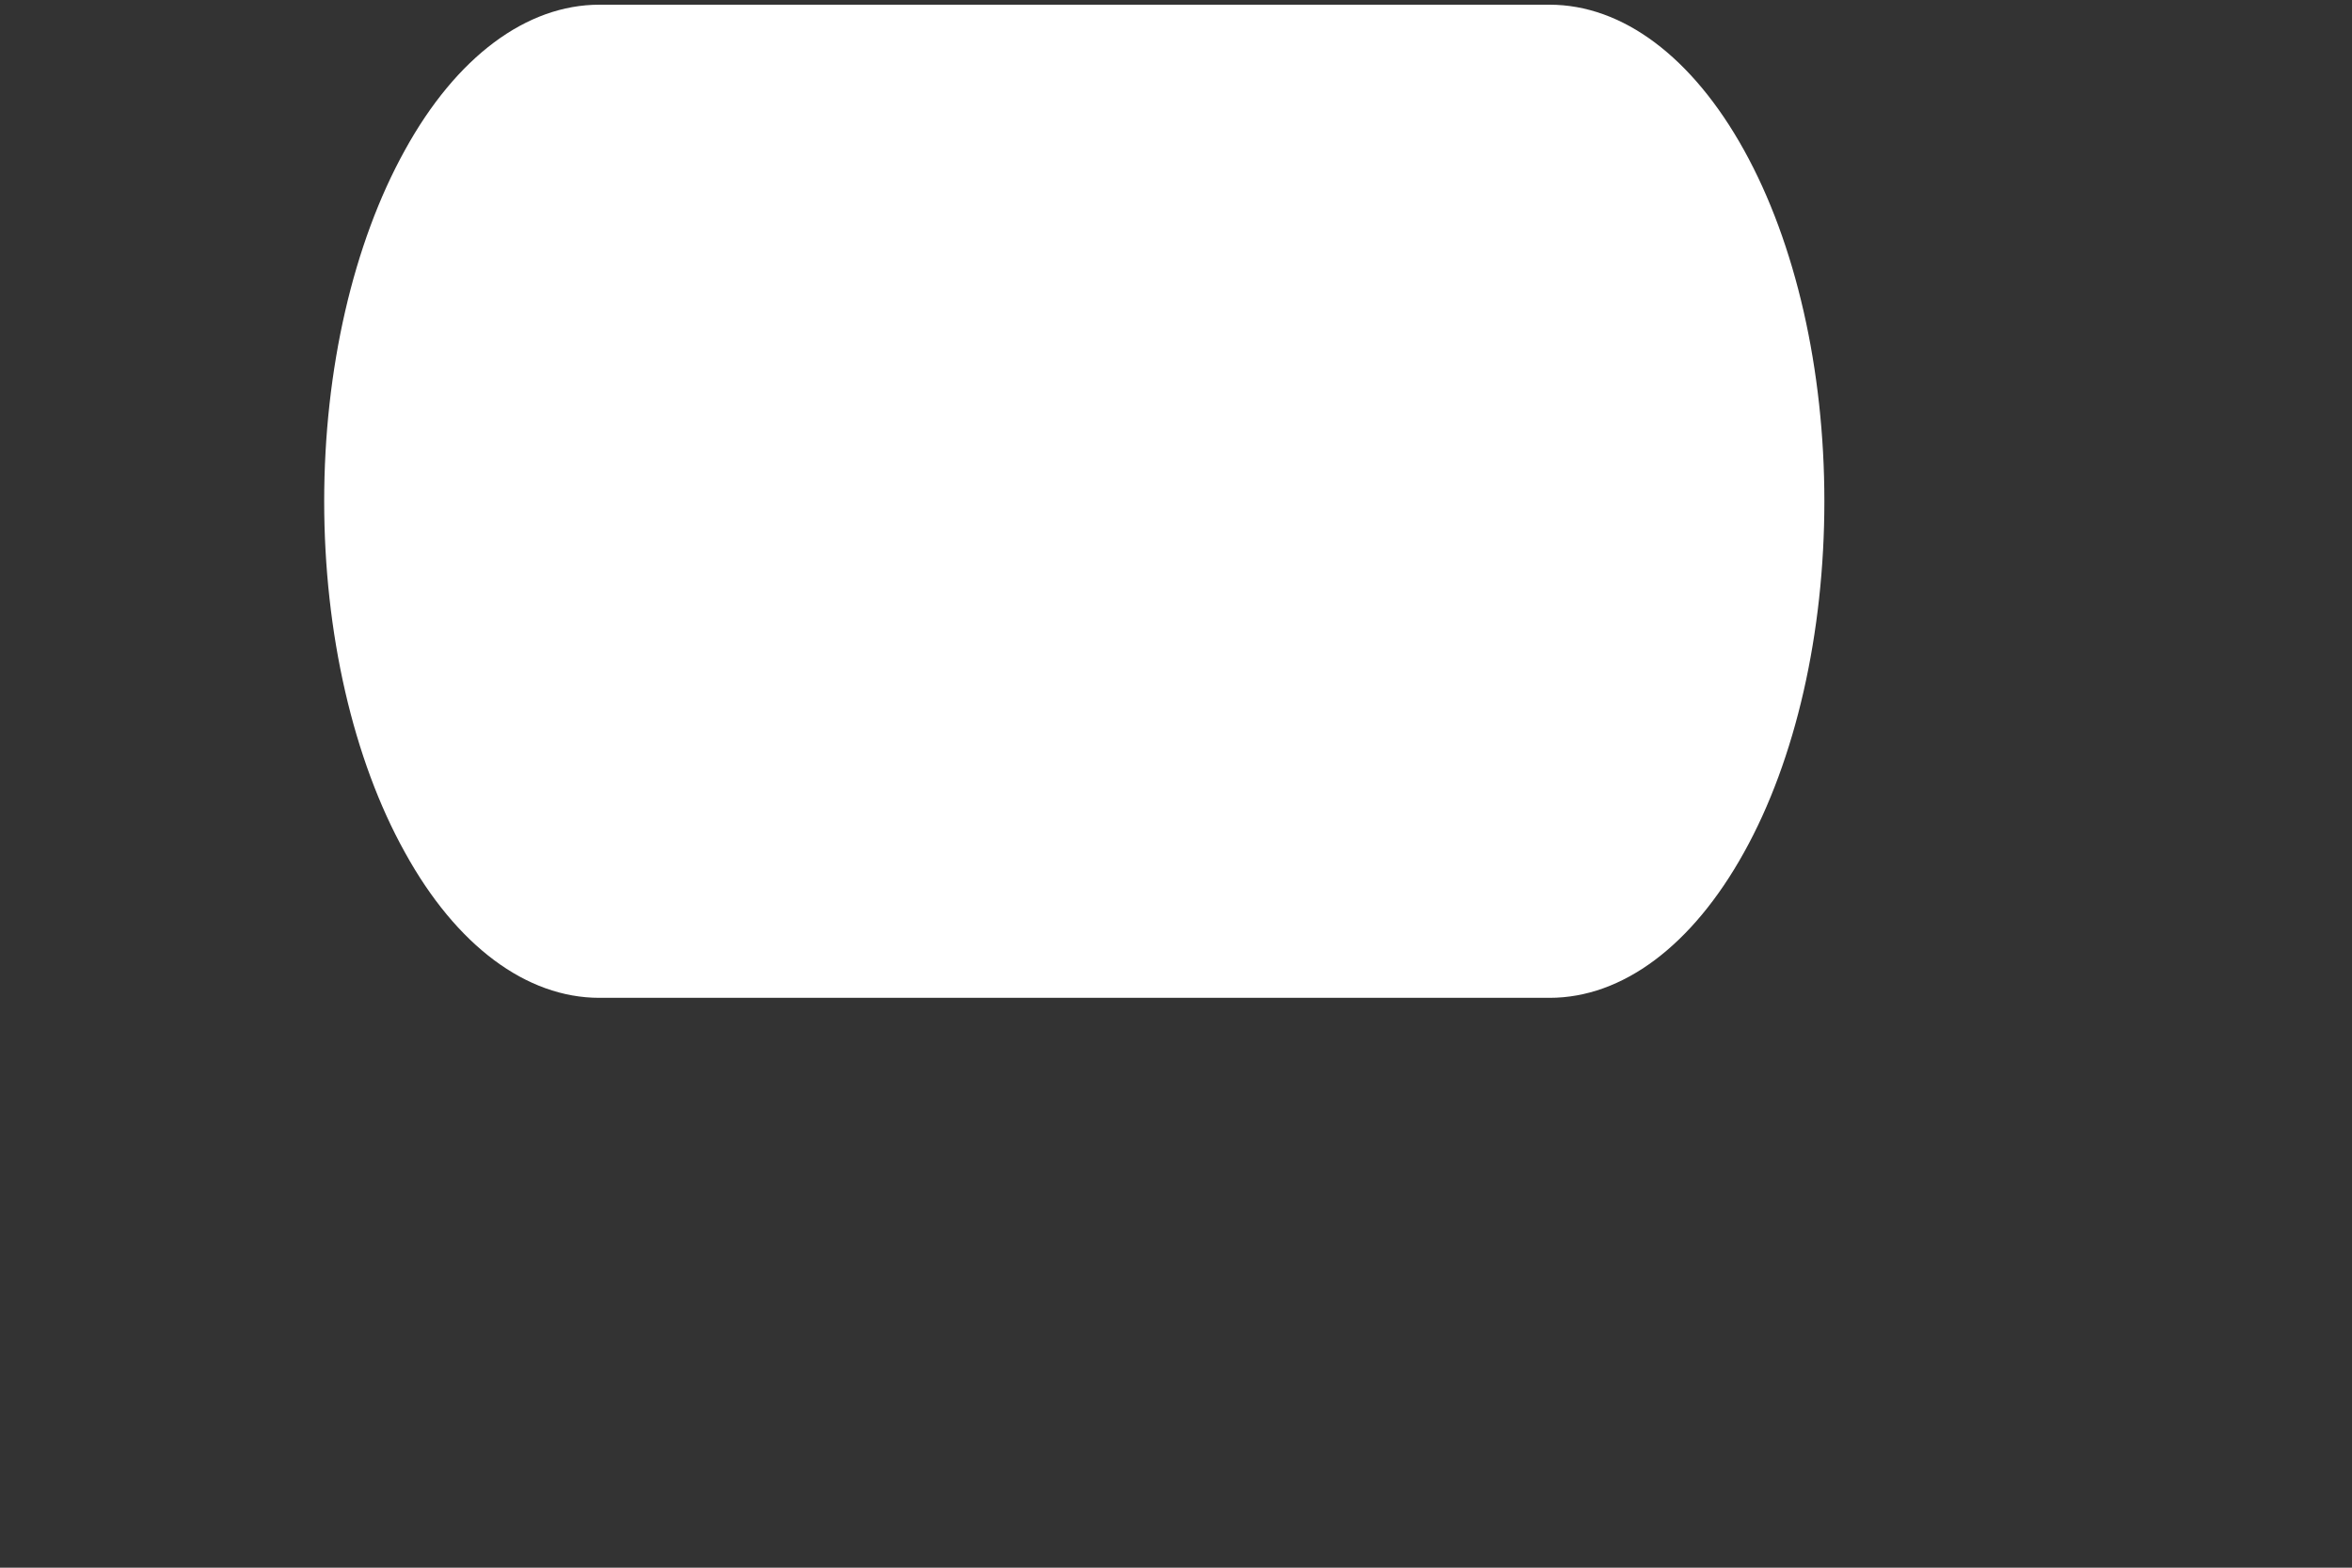 <svg width="6" height="4" viewBox="0 0 6 4" fill="none" xmlns="http://www.w3.org/2000/svg" xmlns:xlink="http://www.w3.org/1999/xlink">
<rect x="0" y="0" width="6" height="4" fill="#333333" stroke="none"/>
<path d="M3.953,2.546L1.529,2.546C1.343,2.546 1.164,2.413 1.033,2.175C0.901,1.938 0.827,1.615 0.827,1.279C0.827,0.943 0.901,0.621 1.033,0.383C1.164,0.145 1.343,0.012 1.529,0.012L3.953,0.012C4.139,0.012 4.317,0.145 4.449,0.383C4.581,0.621 4.654,0.943 4.654,1.279C4.654,1.615 4.581,1.938 4.449,2.175C4.317,2.413 4.139,2.546 3.953,2.546Z" fill="#FFFFFF"/>
</svg>
